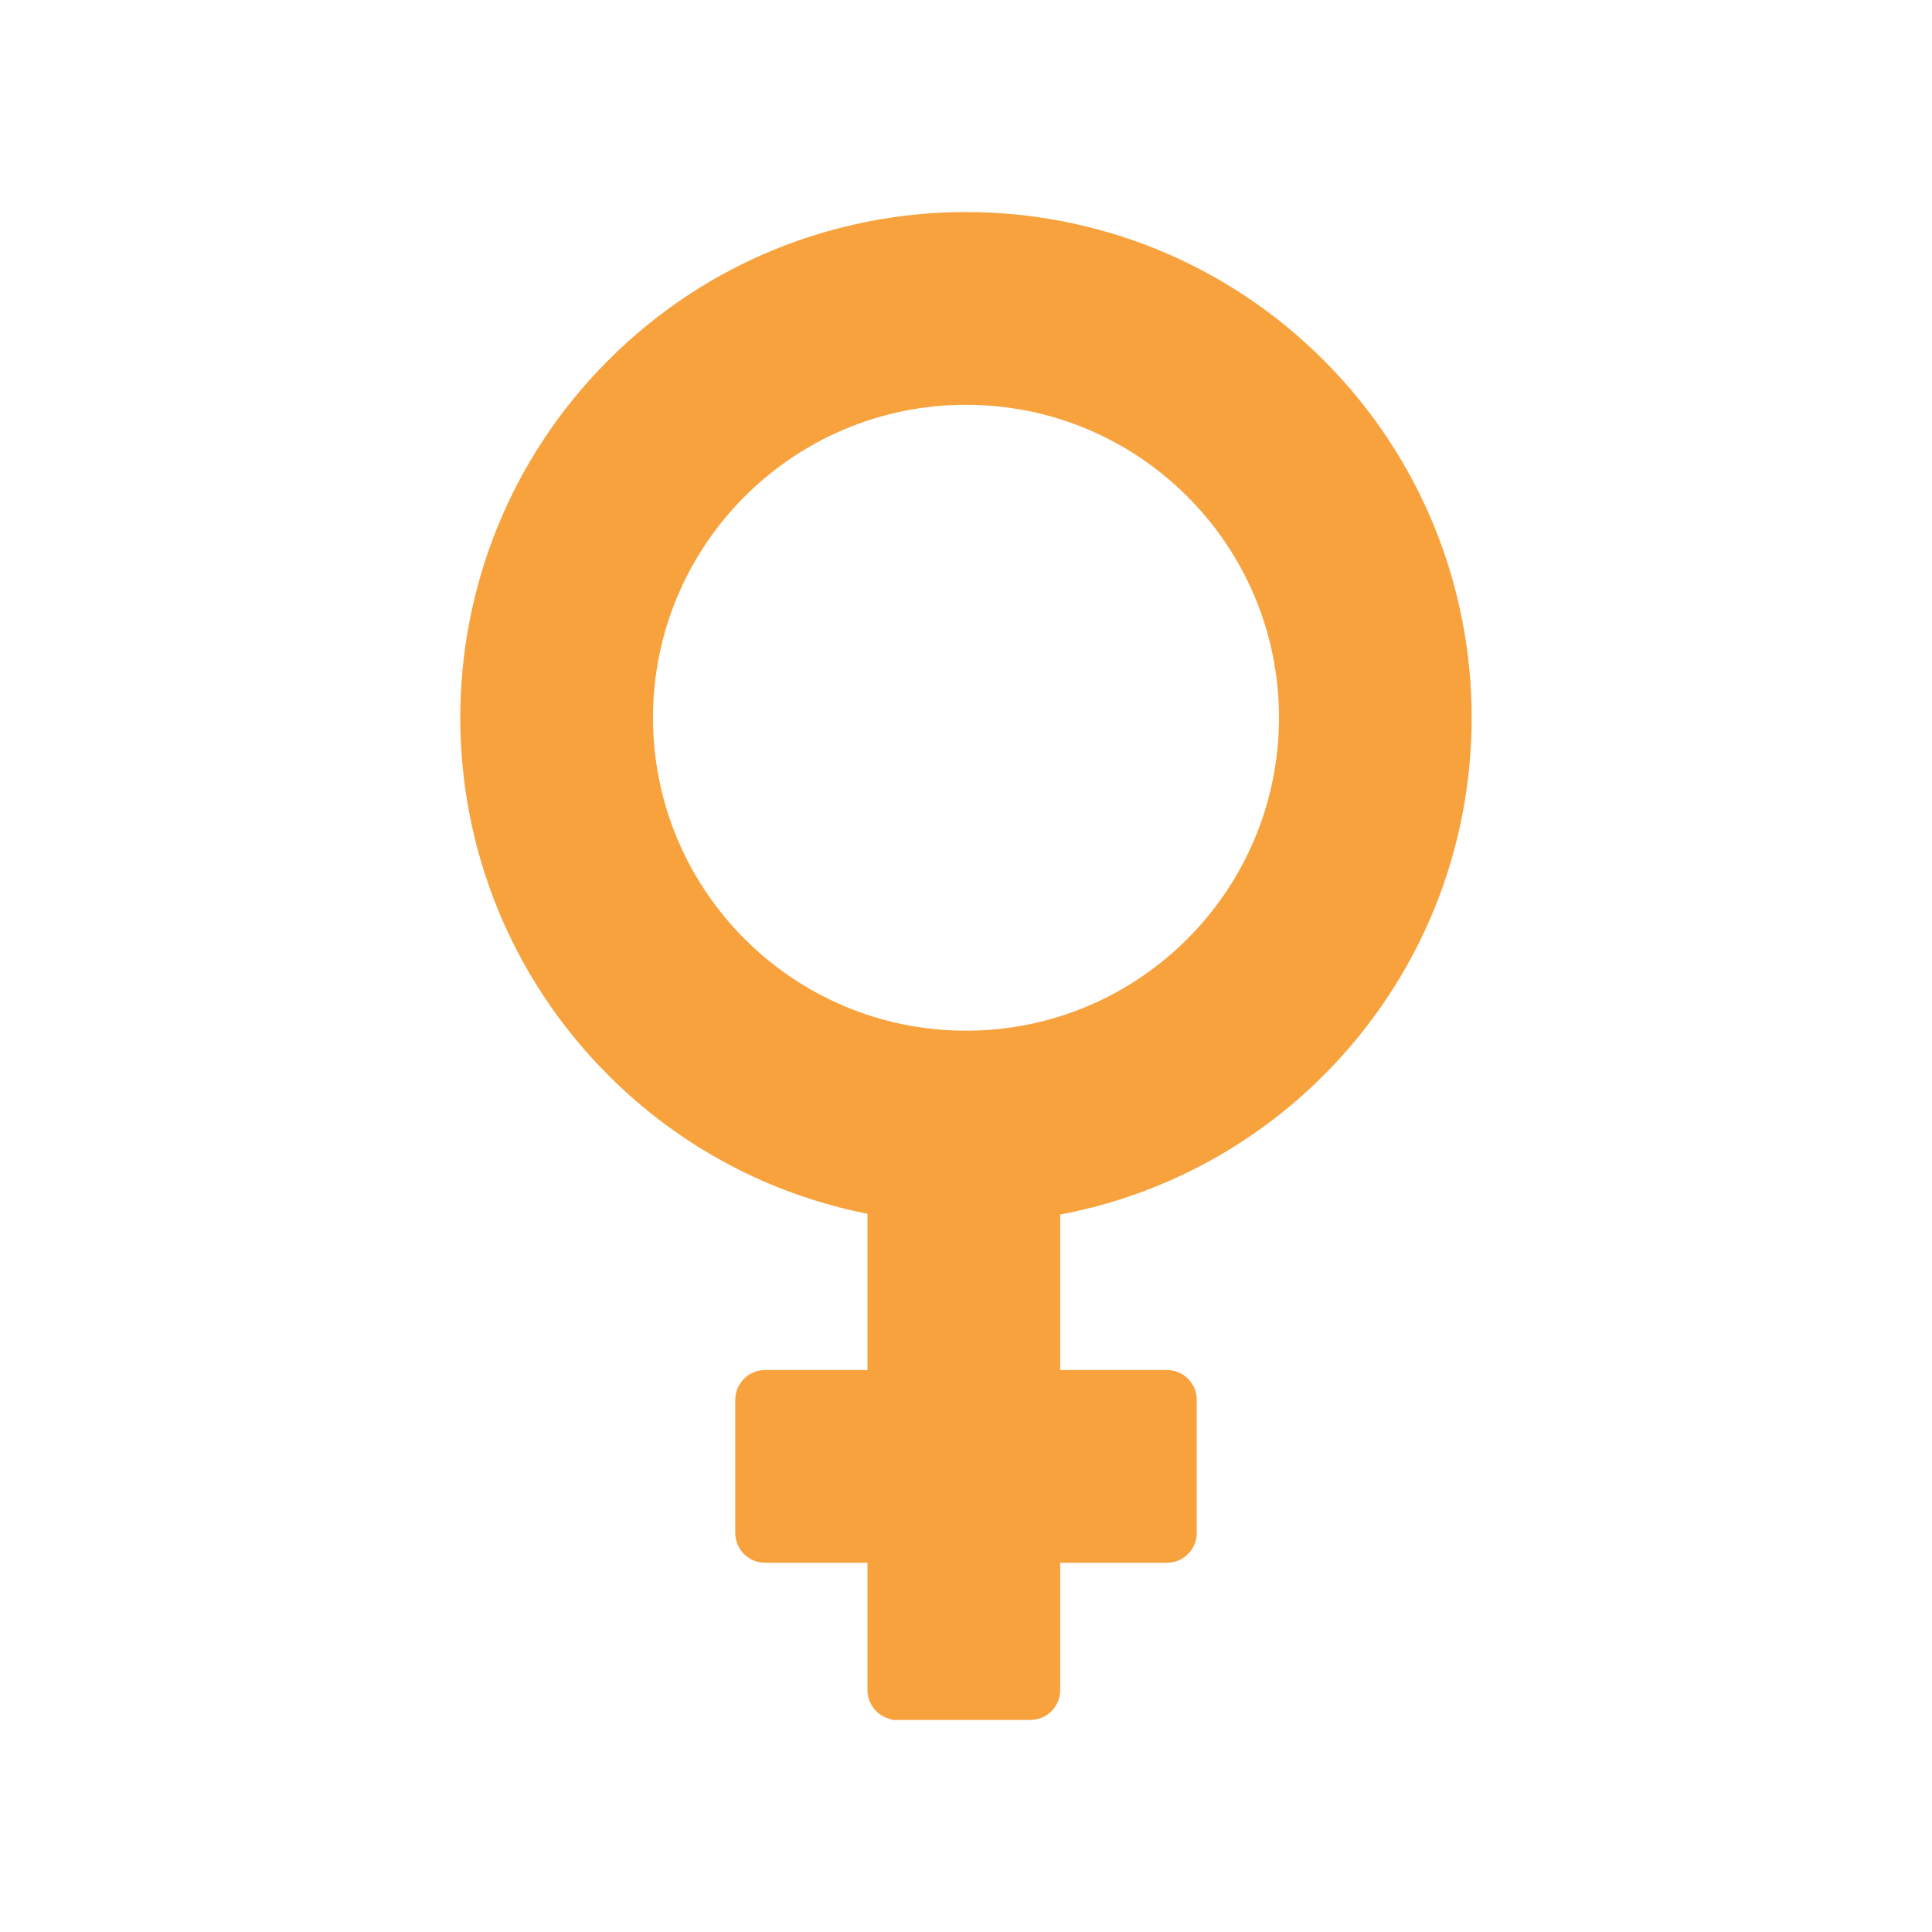 <svg width="25" height="25" viewBox="0 0 25 25" fill="none" xmlns="http://www.w3.org/2000/svg">
<path d="M17.127 13.915C19.682 11.359 19.682 7.216 17.127 4.66C14.571 2.105 10.428 2.105 7.873 4.66C5.317 7.216 5.317 11.359 7.873 13.915C8.787 14.832 9.954 15.455 11.225 15.706V17.728H9.9C9.85 17.728 9.799 17.738 9.752 17.758C9.706 17.777 9.663 17.805 9.627 17.841C9.591 17.877 9.563 17.92 9.543 17.967C9.524 18.014 9.514 18.064 9.514 18.114V19.836C9.514 20.049 9.687 20.222 9.9 20.222H11.225V21.87C11.225 22.058 11.36 22.215 11.539 22.249V22.256H13.333C13.546 22.256 13.719 22.083 13.719 21.87H13.719V20.222H15.1C15.313 20.222 15.486 20.049 15.486 19.836V18.114C15.486 18.064 15.476 18.013 15.457 17.966C15.437 17.92 15.409 17.877 15.373 17.841C15.337 17.805 15.295 17.777 15.248 17.757C15.201 17.738 15.15 17.728 15.1 17.728H13.719V15.716C15.011 15.473 16.199 14.845 17.127 13.915V13.915ZM12.5 13.337C10.264 13.337 8.45 11.524 8.45 9.288C8.45 7.051 10.264 5.238 12.5 5.238C14.737 5.238 16.55 7.051 16.55 9.287C16.549 11.524 14.736 13.337 12.5 13.337V13.337Z" fill="#F8A23D"/>
</svg>
